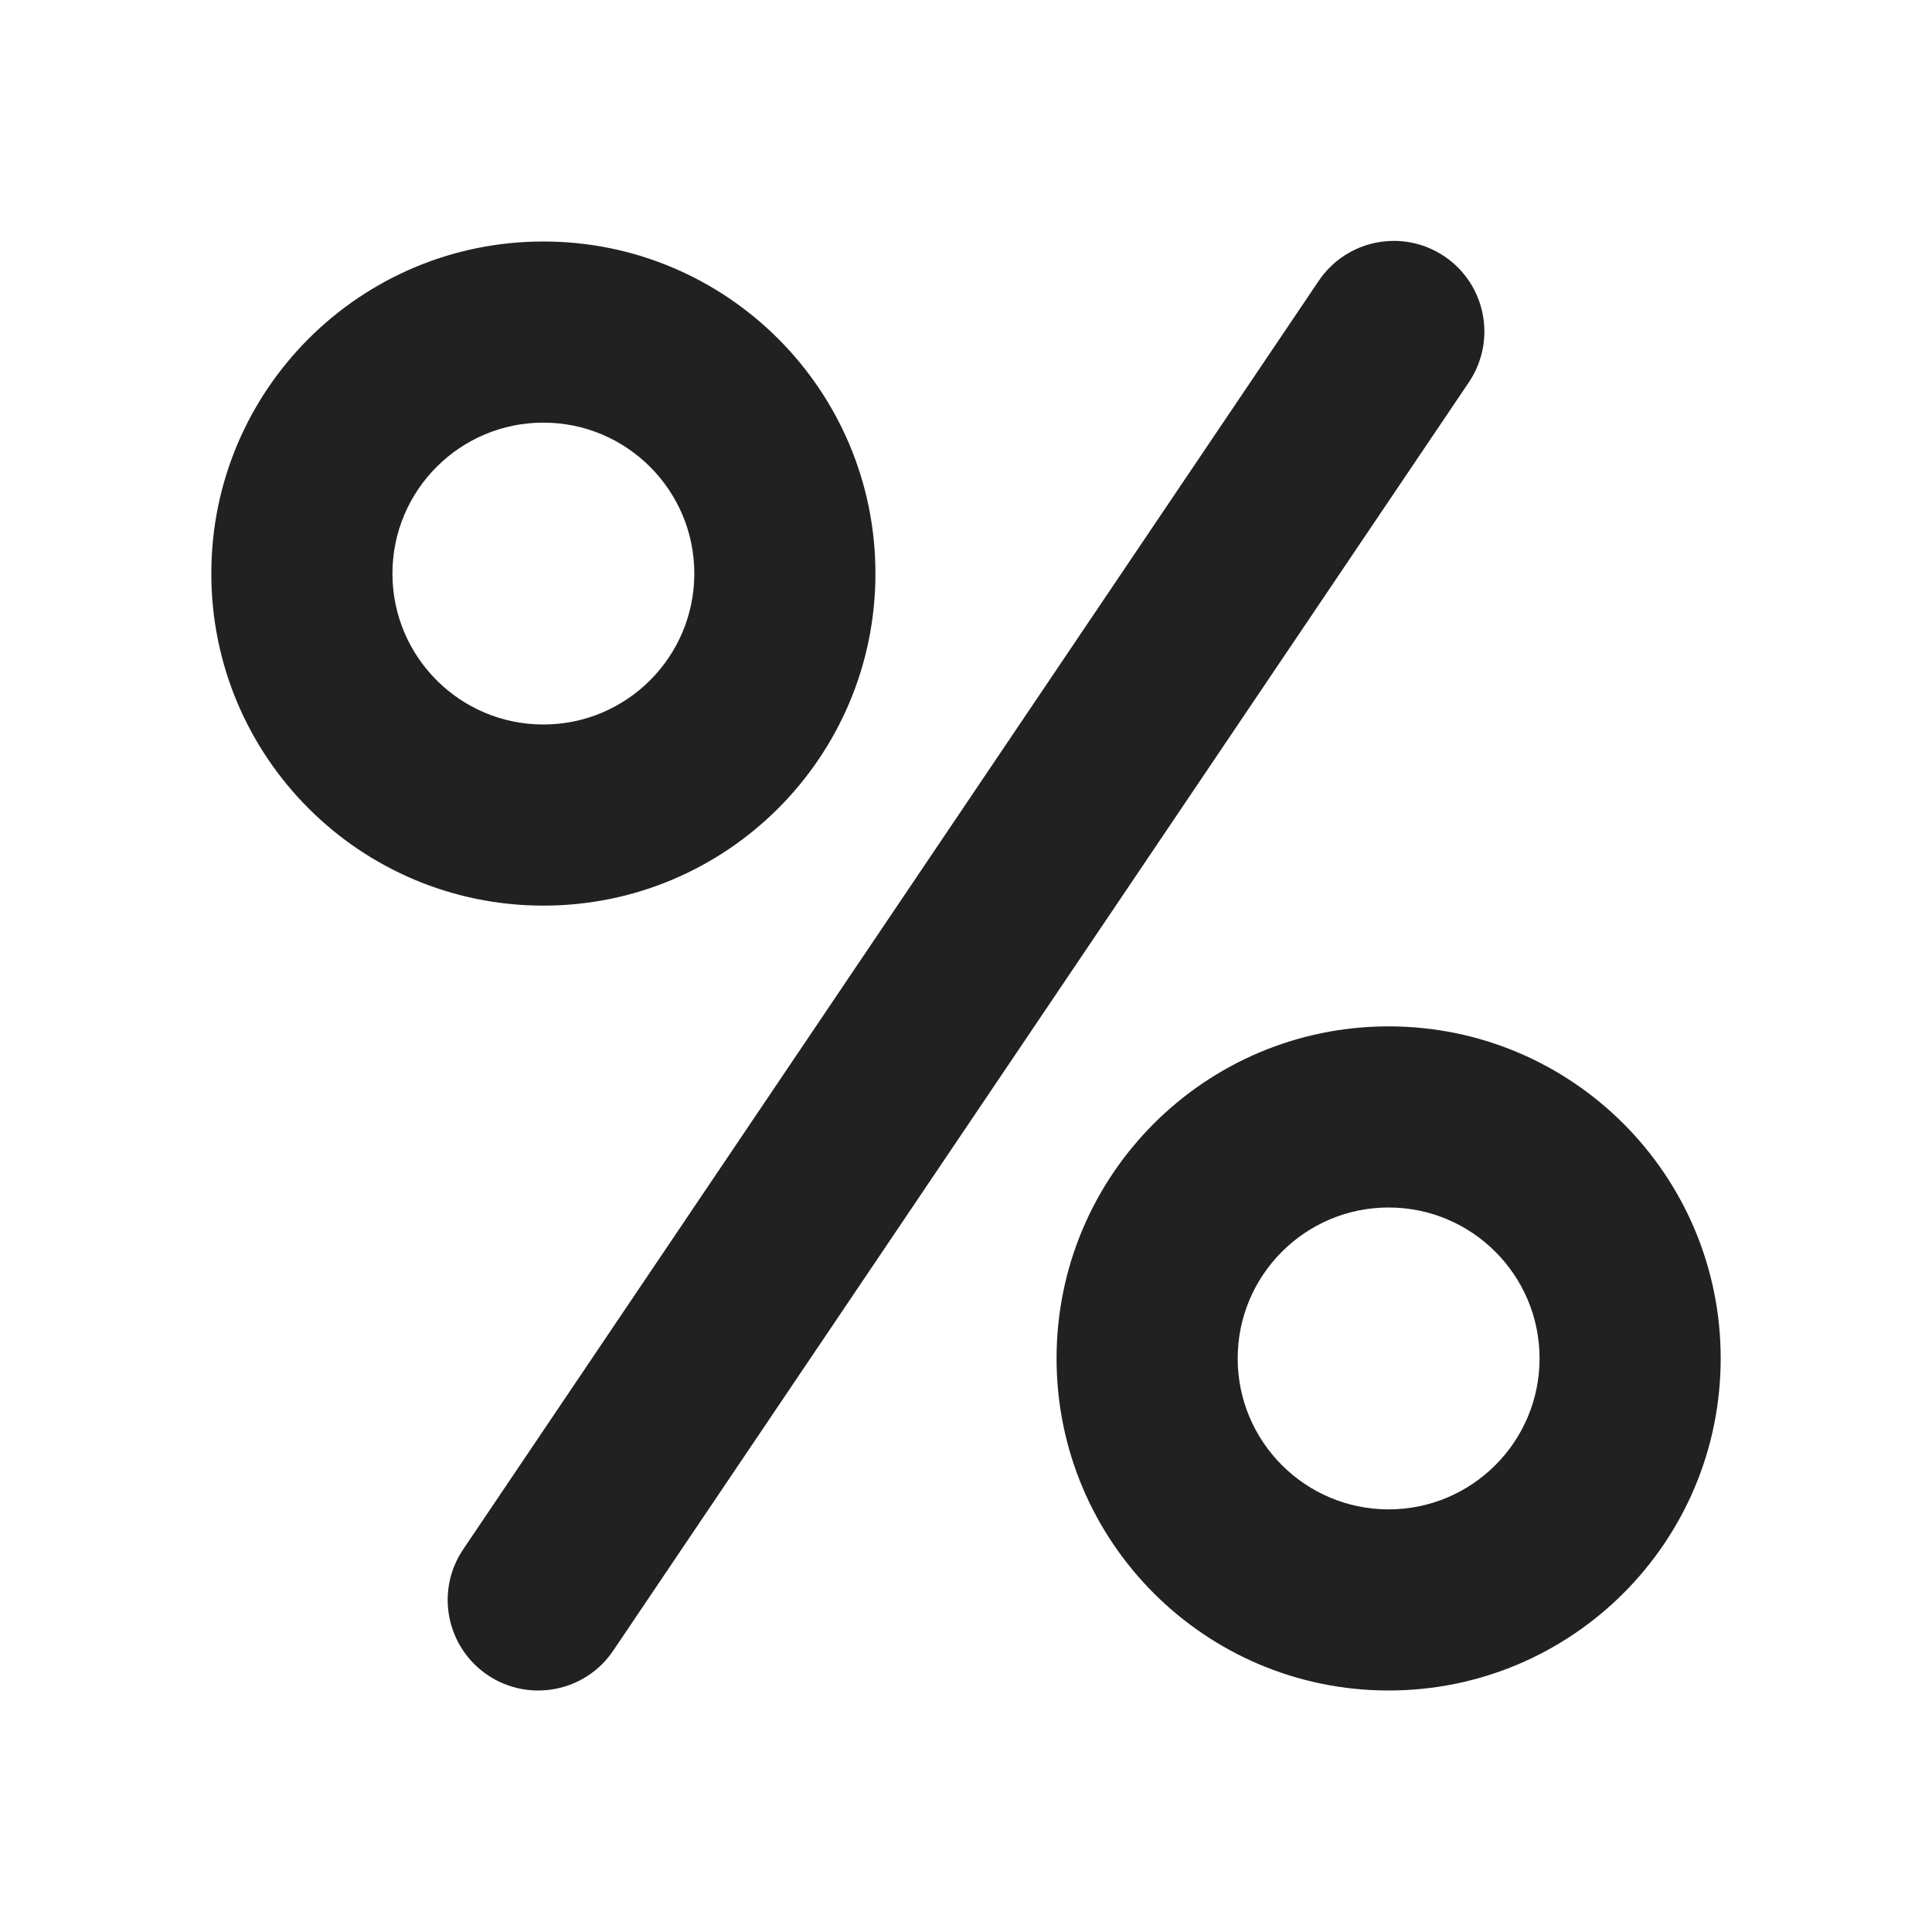 <svg width="16" height="16" viewBox="0 0 16 16" fill="none" xmlns="http://www.w3.org/2000/svg">
<path d="M11.962 2.123C12.306 2.355 12.396 2.821 12.165 3.165L5.079 13.669C4.848 14.013 4.381 14.103 4.038 13.872C3.695 13.64 3.604 13.174 3.836 12.831L10.921 2.326C11.153 1.982 11.619 1.892 11.962 2.123ZM4.5 3.5C3.81 3.5 3.25 4.06 3.25 4.75C3.25 5.44 3.81 6 4.5 6C5.19 6 5.75 5.44 5.75 4.75C5.75 4.06 5.19 3.5 4.5 3.5ZM1.75 4.75C1.75 3.231 2.981 2 4.5 2C6.019 2 7.25 3.231 7.25 4.75C7.25 6.269 6.019 7.5 4.5 7.5C2.981 7.5 1.75 6.269 1.75 4.75ZM10.25 11.25C10.25 10.56 10.81 10 11.5 10C12.19 10 12.75 10.56 12.75 11.25C12.75 11.94 12.19 12.5 11.5 12.5C10.81 12.5 10.25 11.94 10.25 11.25ZM11.5 8.5C9.981 8.5 8.75 9.731 8.75 11.25C8.75 12.769 9.981 14 11.5 14C13.019 14 14.25 12.769 14.25 11.25C14.25 9.731 13.019 8.5 11.5 8.5Z" fill="#212121"/>
</svg>
